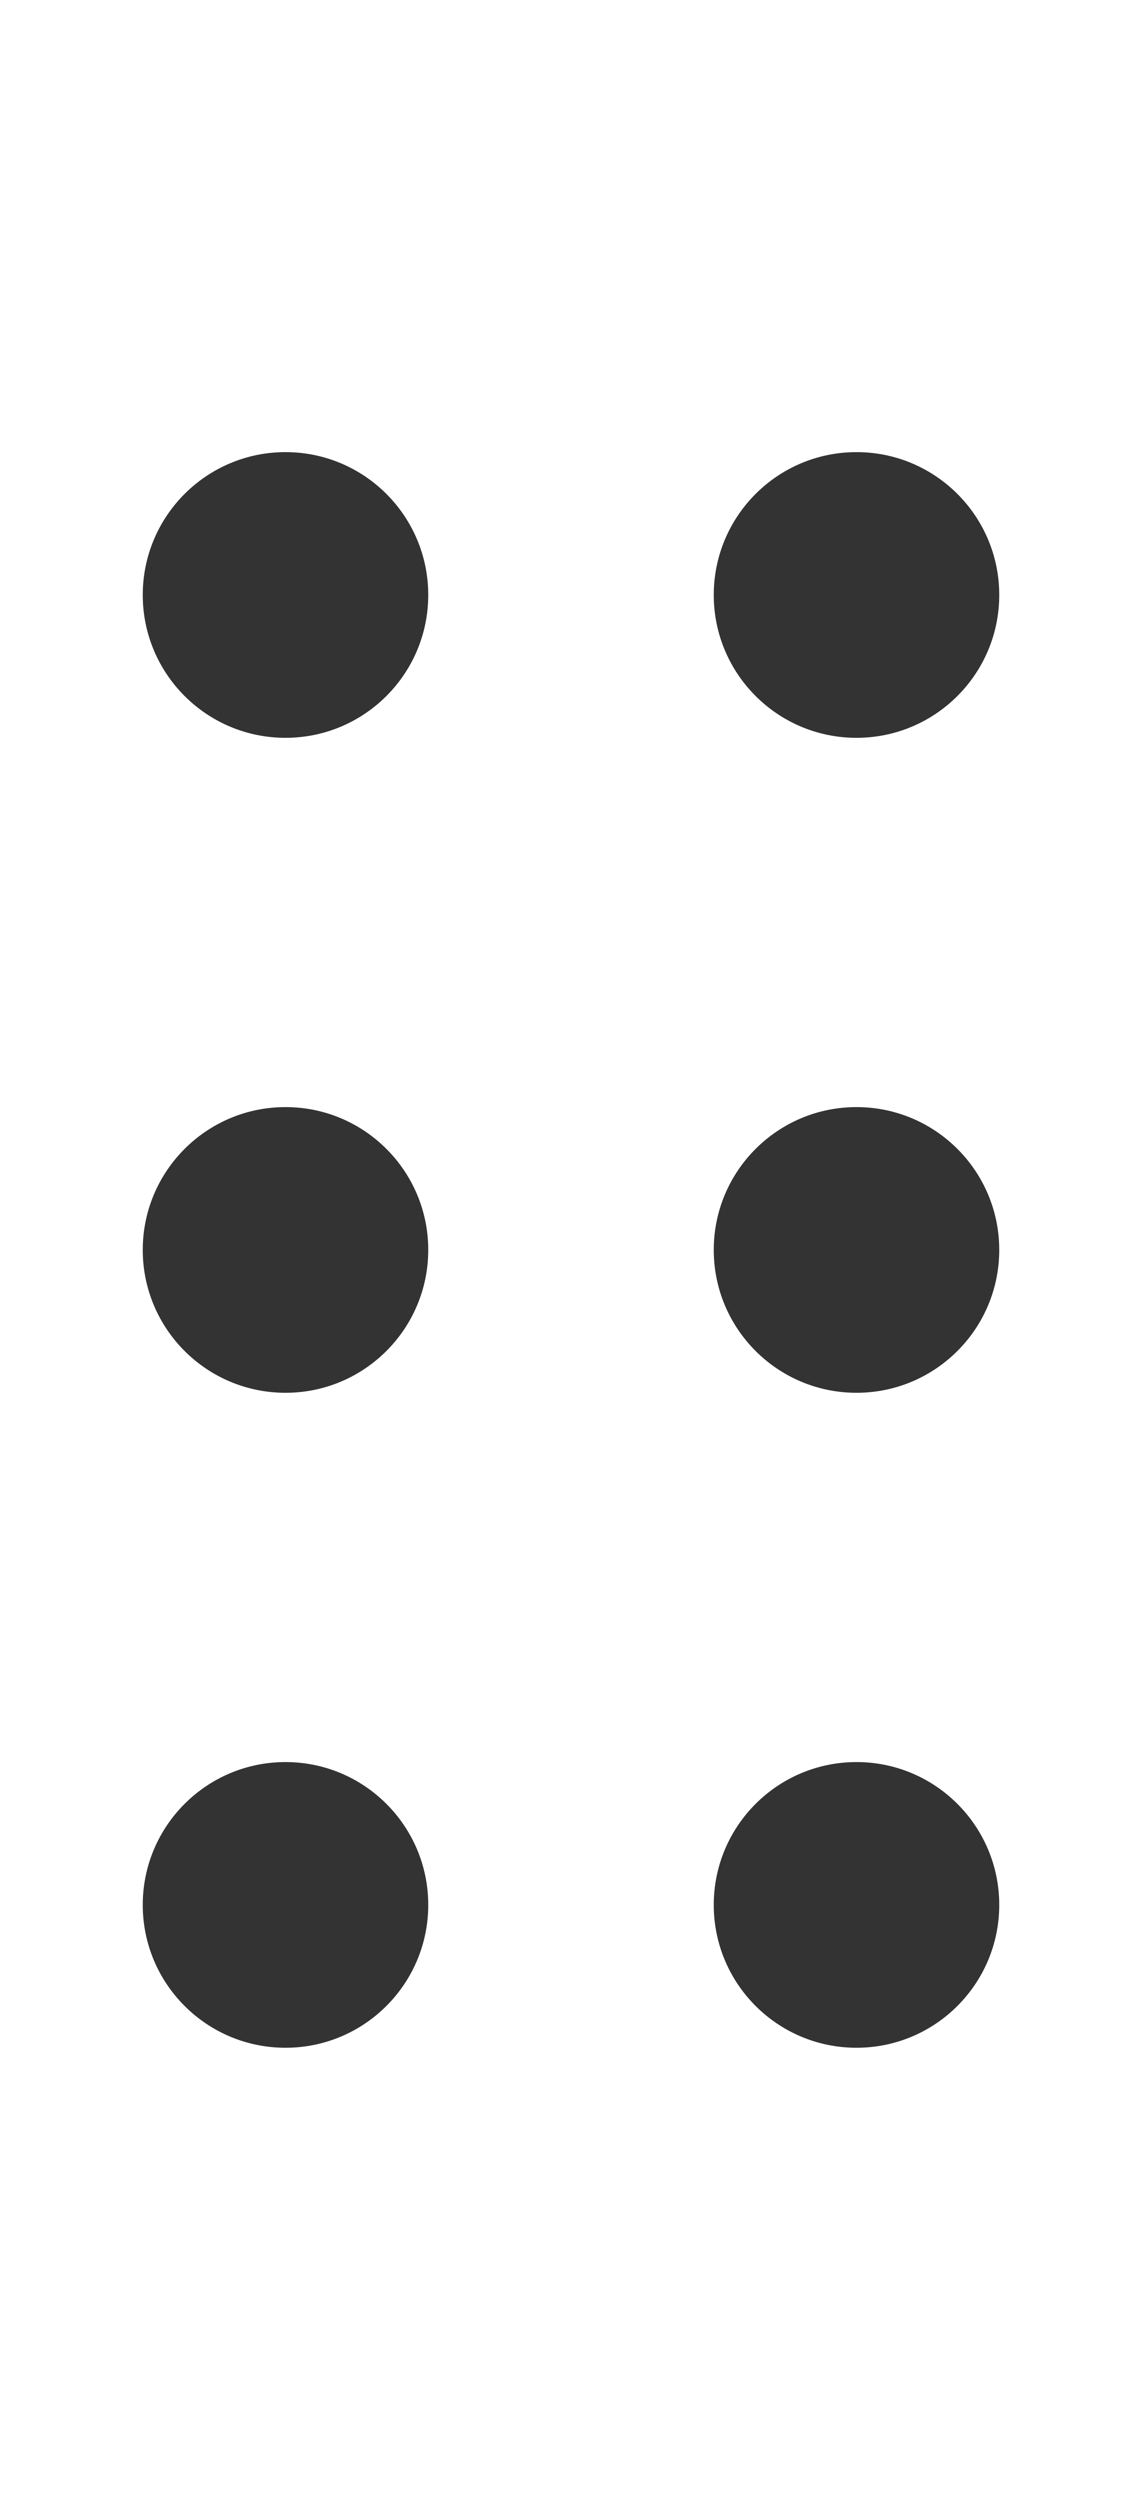 <svg xmlns="http://www.w3.org/2000/svg" viewBox="0 0 16 35">
    <defs>
        <style>.handle-bars-1{fill:none;}.handle-bars-2{fill:#333;}</style>
    </defs>
    <title>drag and drop to switch places</title>
    <g id="Layer_2">
        <g>
            <rect class="handle-bars-1" width="16" height="35"/>
            <circle class="handle-bars-2" cx="4" cy="8.33" r="2"/>
            <circle class="handle-bars-2" cx="4" cy="26.67" r="2"/>
            <circle class="handle-bars-2" cx="4" cy="17.5" r="2"/>
            <circle class="handle-bars-2" cx="12" cy="8.33" r="2"/>
            <circle class="handle-bars-2" cx="12" cy="26.67" r="2"/>
            <circle class="handle-bars-2" cx="12" cy="17.5" r="2"/>
        </g>
    </g>
</svg>